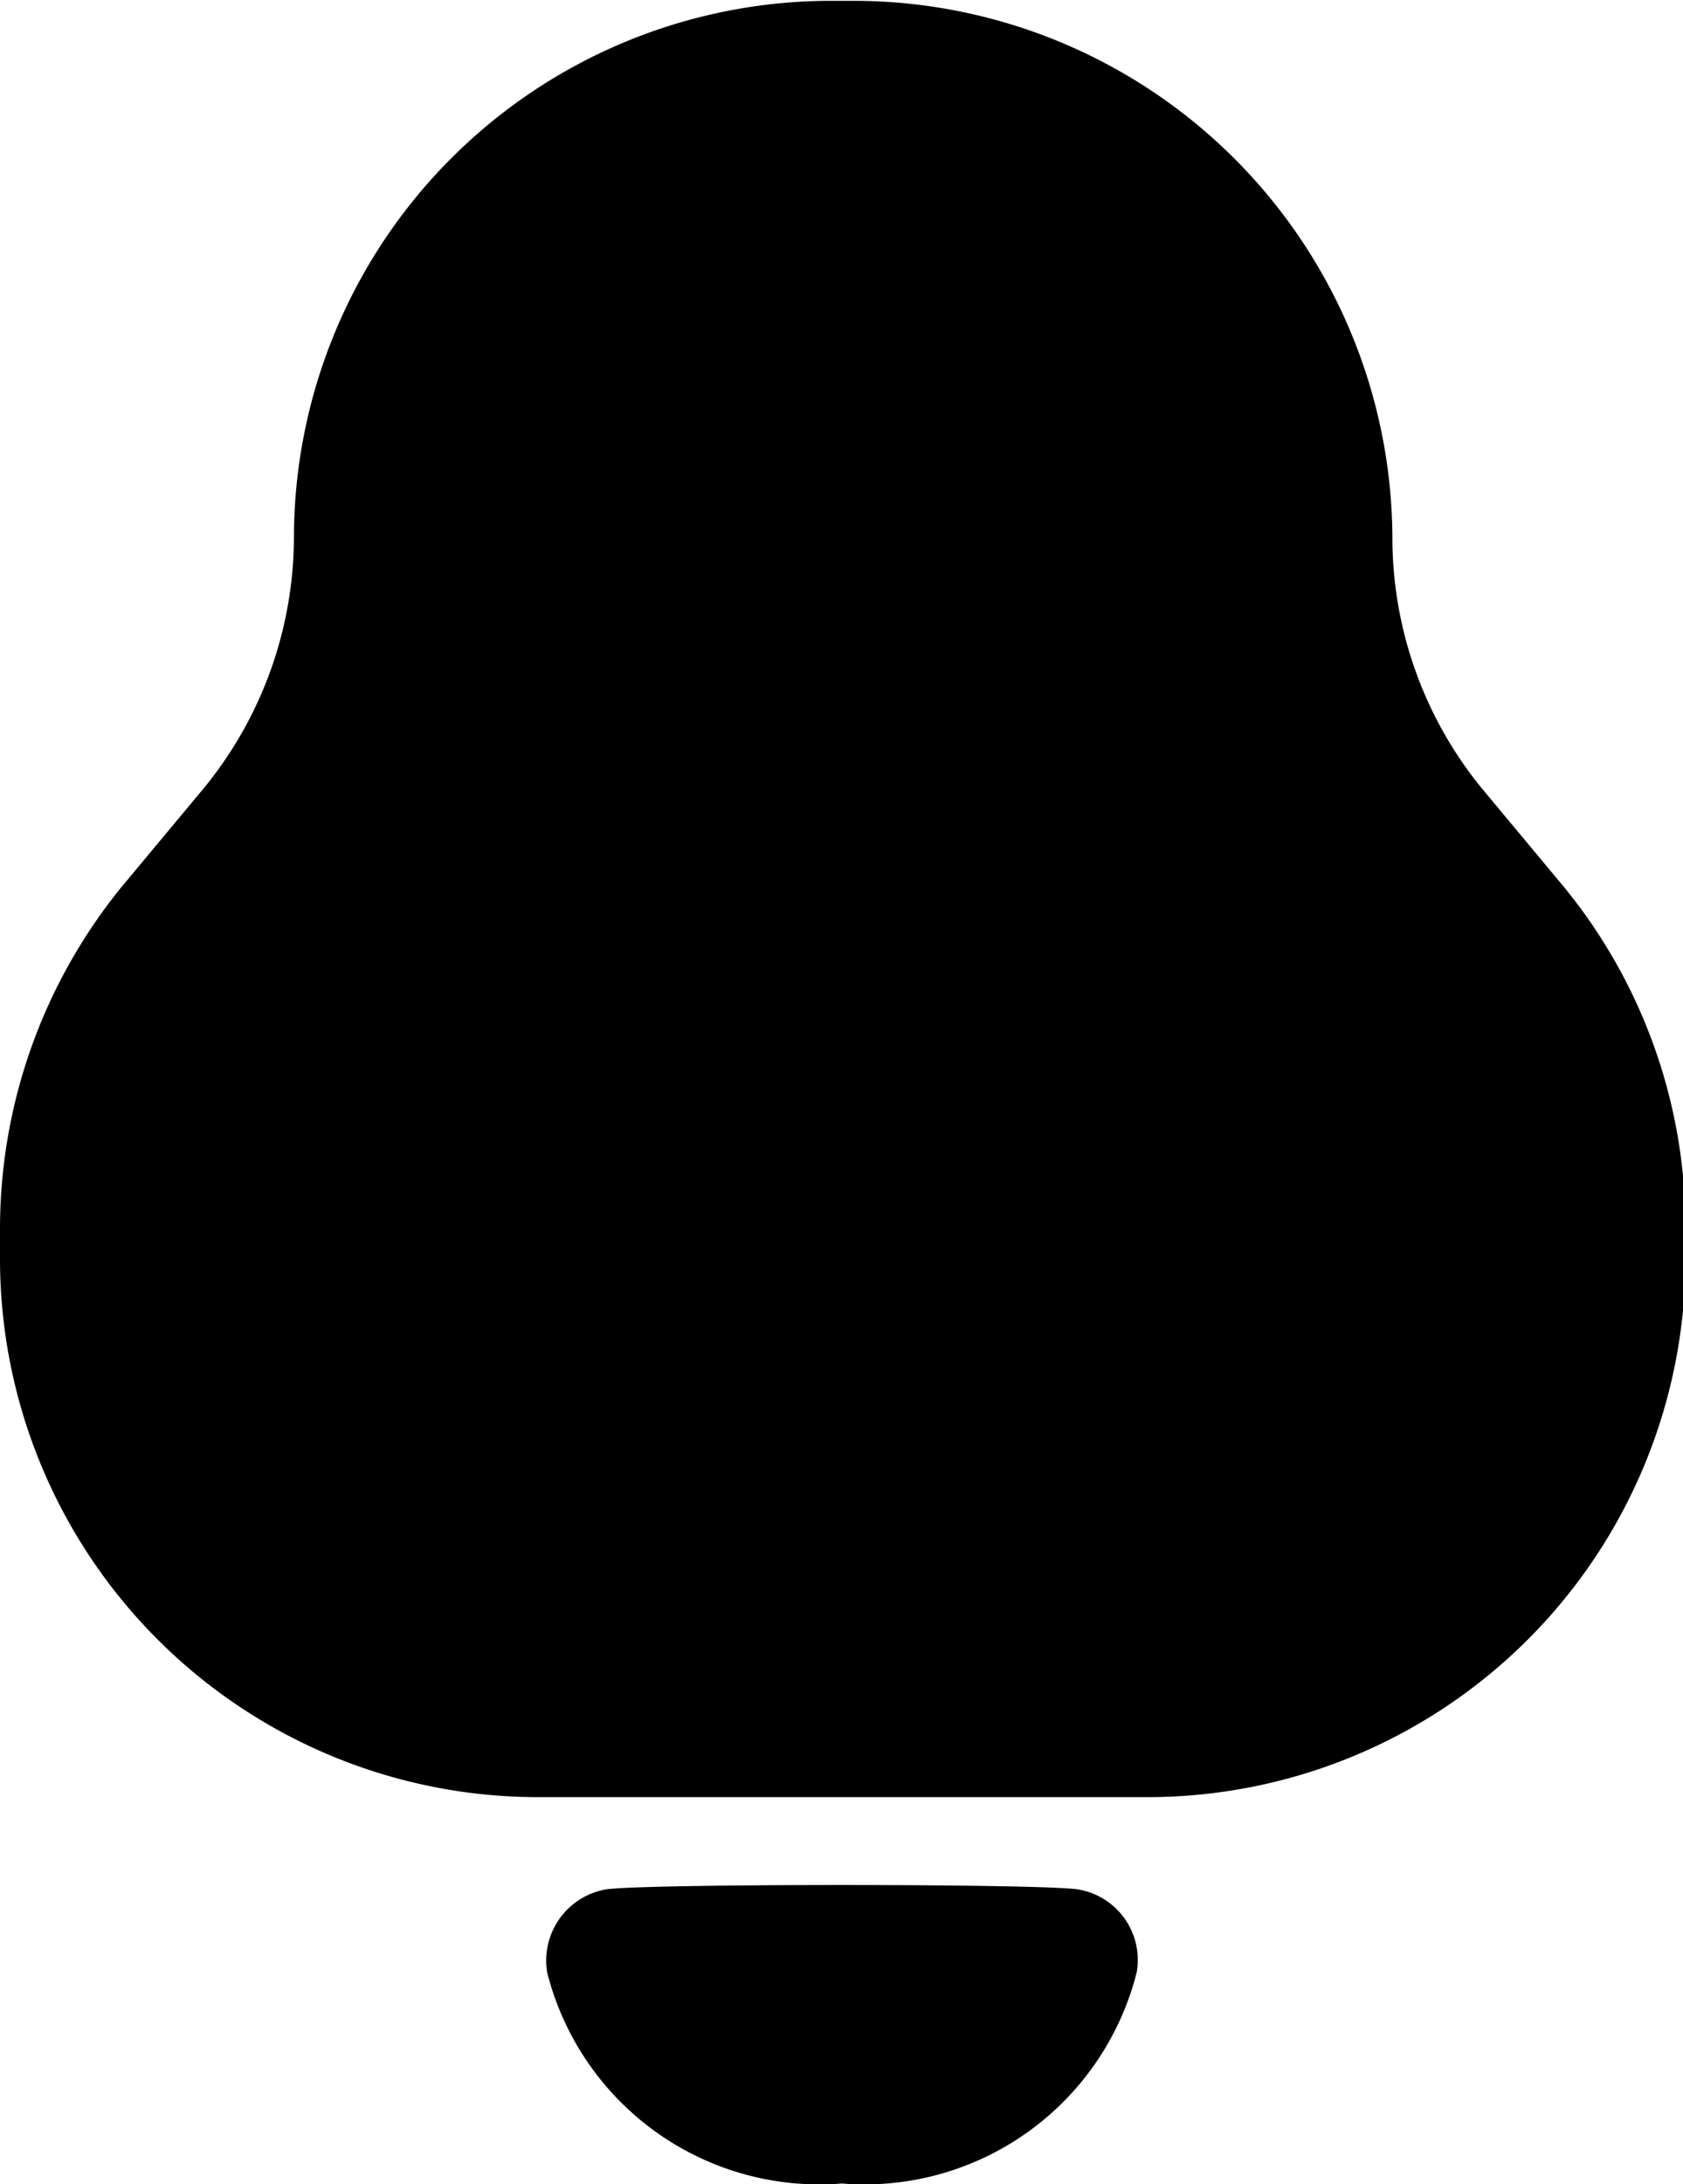 <svg id="Layer_1" data-name="Layer 1" xmlns="http://www.w3.org/2000/svg" viewBox="0 0 20.27 26.29"><defs></defs><g id="Group_54" data-name="Group 54"><g id="Group_52" data-name="Group 52"><path id="Path_22" data-name="Path 22" class="cls-1" d="M13.8,21.62H6.47A6.48,6.48,0,0,1,0,15.15v-.38a6.52,6.52,0,0,1,1.46-4.1l1-1.2a4.78,4.78,0,0,0,1.08-3A6.47,6.47,0,0,1,10,0h.3a6.49,6.49,0,0,1,6.47,6.47,4.77,4.77,0,0,0,1.07,3l1,1.2a6.47,6.47,0,0,1,1.46,4.1v.38A6.48,6.48,0,0,1,13.8,21.62Z" transform="translate(0 0.01)"/></g><g id="Group_53" data-name="Group 53"><path id="Path_23" data-name="Path 23" class="cls-1" d="M10.14,26.27a3.38,3.38,0,0,1-3.55-2.54.87.87,0,0,1,.71-1c.47-.07,5.21-.07,5.68,0a.86.86,0,0,1,.71,1A3.38,3.38,0,0,1,10.14,26.27Z" transform="translate(0 0.01)"/></g></g></svg>